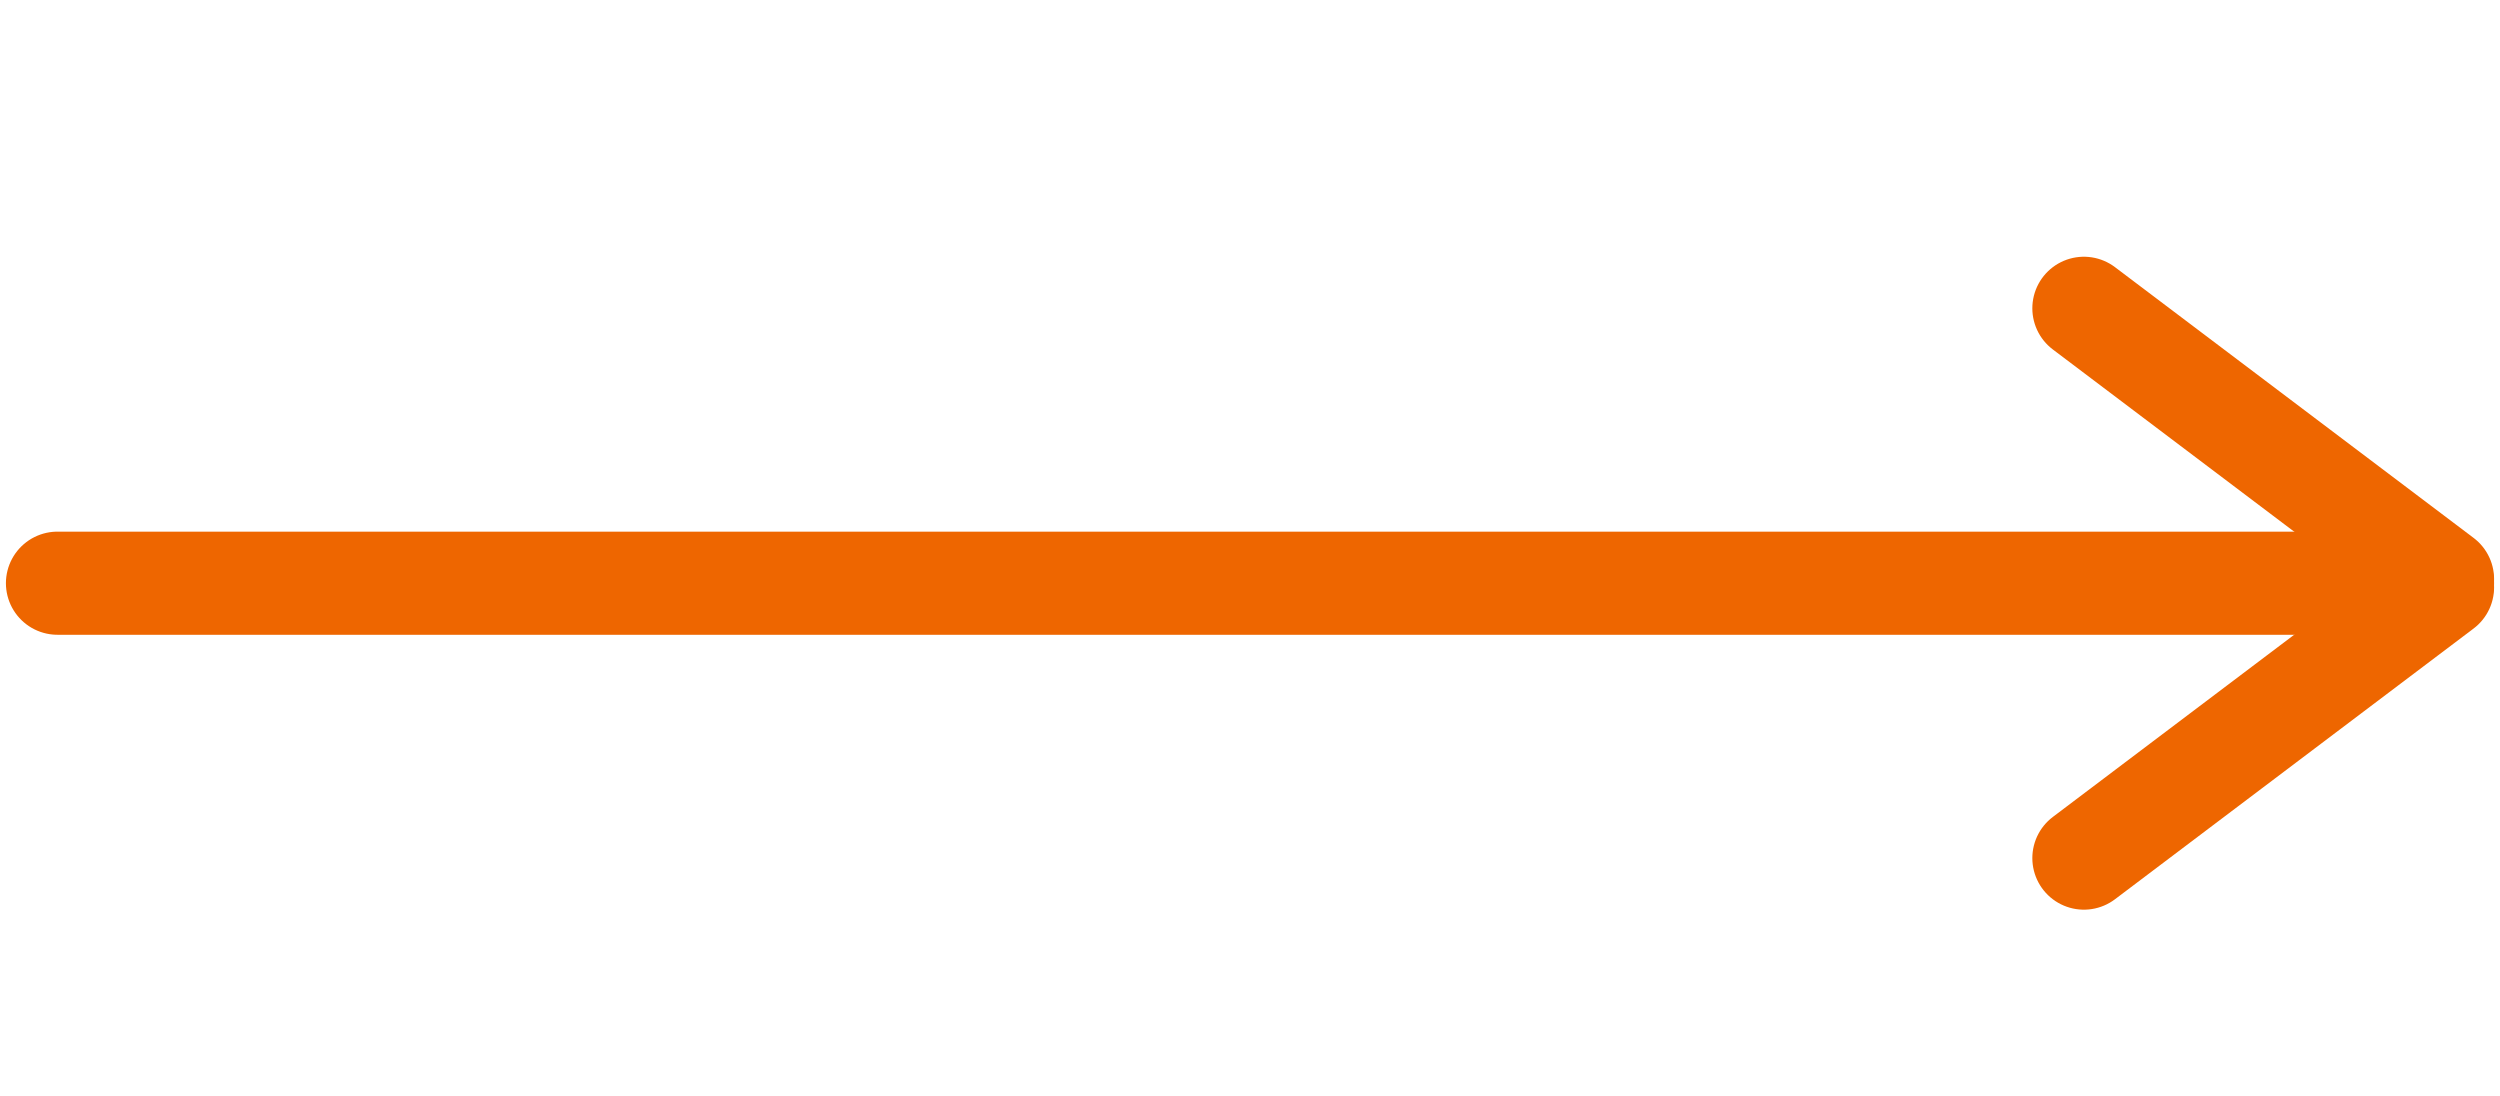 <?xml version="1.0" encoding="utf-8"?>
<!-- Generator: Adobe Illustrator 16.0.0, SVG Export Plug-In . SVG Version: 6.00 Build 0)  -->
<!DOCTYPE svg PUBLIC "-//W3C//DTD SVG 1.1//EN" "http://www.w3.org/Graphics/SVG/1.1/DTD/svg11.dtd">
<svg version="1.1" id="Capa_1" xmlns="http://www.w3.org/2000/svg" xmlns:xlink="http://www.w3.org/1999/xlink" x="0px" y="0px"
	 width="211.157px" height="92.613px" viewBox="6.614 0 211.157 92.613" enable-background="new 6.614 0 211.157 92.613"
	 xml:space="preserve">
<line fill="none" stroke="#EE6600" stroke-width="8.711" stroke-linecap="round" stroke-miterlimit="10" x1="11.469" y1="49.259" x2="212.916" y2="49.259"/>
<g>
	
		<line fill="none" stroke="#EE6600" stroke-width="8.711" stroke-linecap="round" stroke-miterlimit="10" x1="212.916" y1="48.908" x2="182.626" y2="26.04"/>
	
		<line fill="none" stroke="#EE6600" stroke-width="8.711" stroke-linecap="round" stroke-miterlimit="10" x1="182.626" y1="72.478" x2="212.916" y2="49.611"/>
</g>
</svg>
